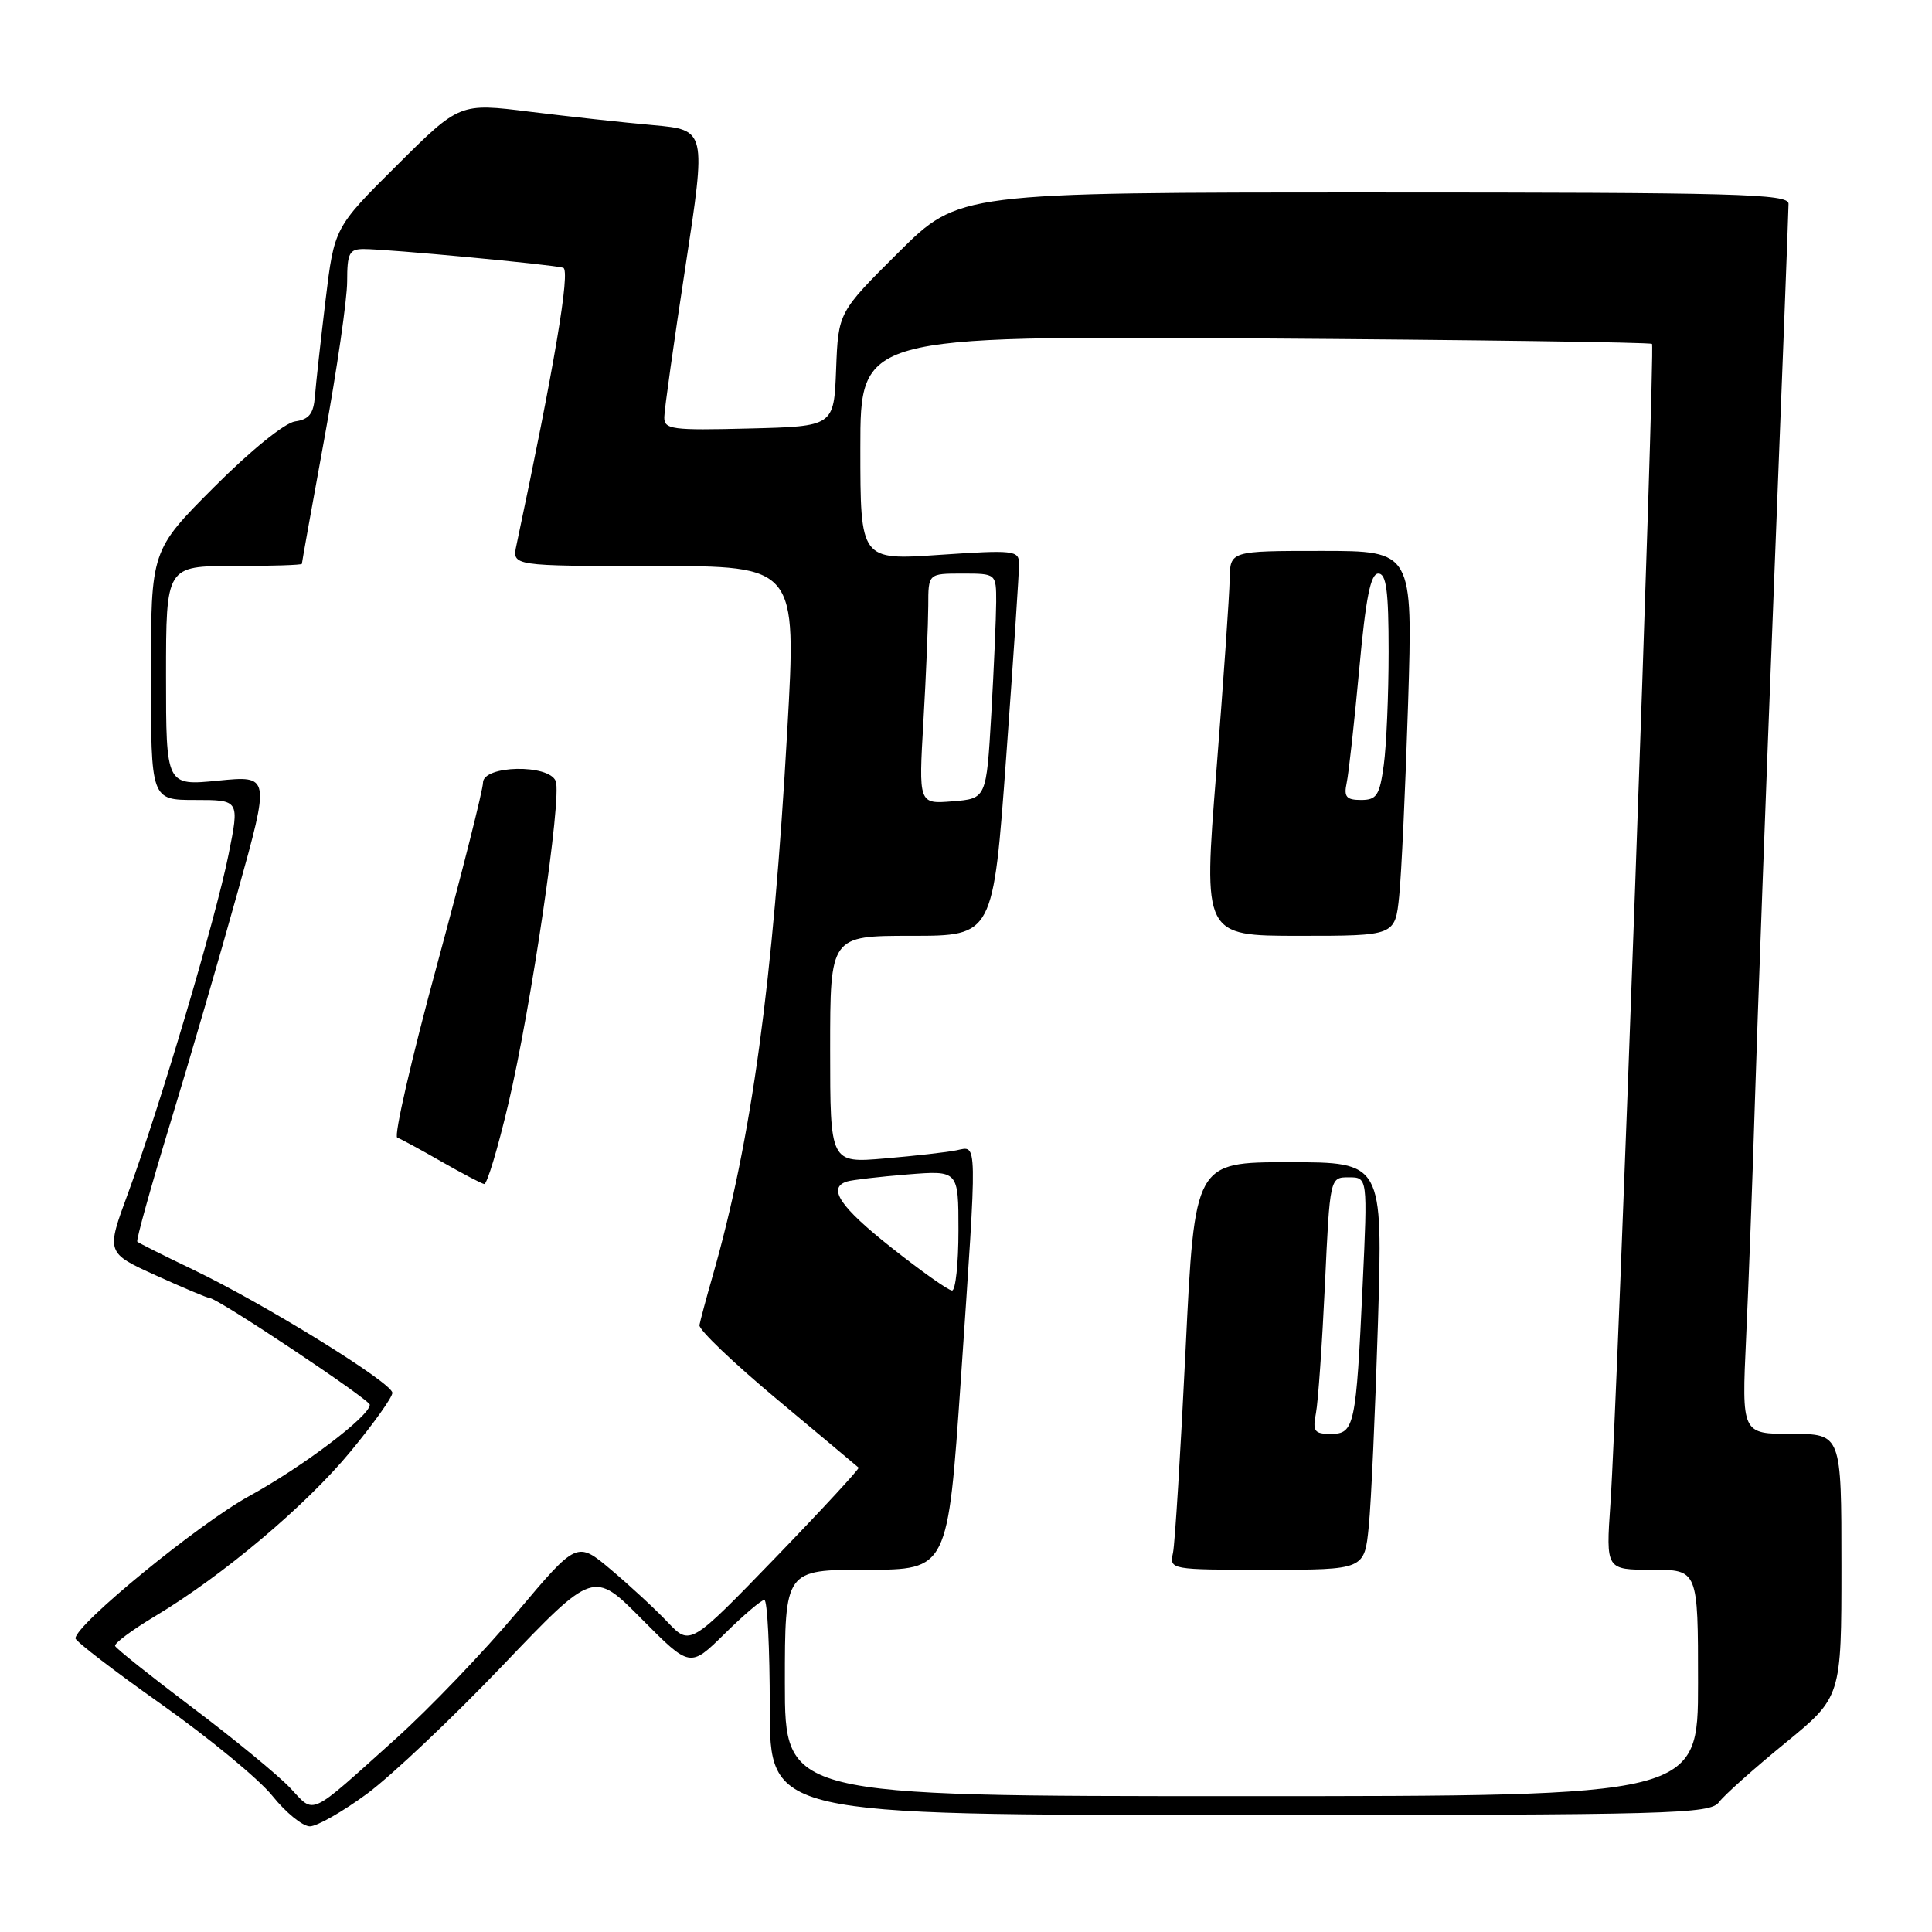 <?xml version="1.0" encoding="UTF-8" standalone="no"?>
<!DOCTYPE svg PUBLIC "-//W3C//DTD SVG 1.1//EN" "http://www.w3.org/Graphics/SVG/1.1/DTD/svg11.dtd" >
<svg xmlns="http://www.w3.org/2000/svg" xmlns:xlink="http://www.w3.org/1999/xlink" version="1.1" viewBox="0 0 256 256">
 <g >
 <path fill="currentColor"
d=" M 48.64 237.68 C 51.86 235.30 59.93 227.67 66.57 220.72 C 78.64 208.08 78.64 208.08 85.04 214.54 C 91.44 220.99 91.44 220.99 96.00 216.50 C 98.51 214.02 100.89 212.00 101.28 212.00 C 101.68 212.00 102.00 218.41 102.00 226.25 C 102.00 240.50 102.00 240.50 164.25 240.50 C 221.79 240.50 226.60 240.37 227.78 238.79 C 228.48 237.85 232.42 234.34 236.53 230.98 C 244.00 224.87 244.00 224.87 244.00 207.44 C 244.00 190.00 244.00 190.00 237.39 190.00 C 230.78 190.00 230.78 190.00 231.37 177.25 C 231.70 170.24 232.23 155.95 232.55 145.50 C 232.87 135.05 234.00 104.45 235.06 77.50 C 236.12 50.55 236.99 27.82 236.99 27.00 C 237.00 25.68 230.23 25.50 182.02 25.50 C 127.05 25.50 127.05 25.50 119.06 33.44 C 111.08 41.38 111.08 41.38 110.79 48.94 C 110.50 56.50 110.50 56.50 99.25 56.78 C 89.01 57.04 88.00 56.91 88.02 55.28 C 88.03 54.30 89.29 45.34 90.82 35.36 C 93.59 17.22 93.59 17.22 86.55 16.58 C 82.67 16.24 75.32 15.43 70.20 14.80 C 60.90 13.64 60.90 13.64 52.60 21.90 C 44.30 30.15 44.30 30.15 43.13 39.83 C 42.49 45.15 41.86 50.85 41.73 52.50 C 41.55 54.82 40.96 55.58 39.11 55.84 C 37.73 56.03 33.20 59.70 28.36 64.55 C 20.00 72.93 20.00 72.93 20.00 89.47 C 20.00 106.00 20.00 106.00 25.87 106.00 C 31.74 106.00 31.74 106.00 30.28 113.25 C 28.58 121.73 21.17 146.68 16.98 158.07 C 14.05 166.00 14.05 166.00 20.66 169.00 C 24.30 170.65 27.51 172.00 27.79 172.00 C 28.82 172.00 49.00 185.45 49.00 186.14 C 49.00 187.63 40.18 194.31 33.00 198.25 C 26.30 201.93 10.00 215.28 10.00 217.09 C 10.00 217.47 15.14 221.42 21.43 225.86 C 27.72 230.31 34.32 235.75 36.10 237.97 C 37.88 240.19 40.11 242.00 41.06 242.00 C 42.00 242.00 45.42 240.05 48.64 237.68 Z  M 38.42 236.88 C 36.81 235.19 31.00 230.41 25.50 226.27 C 20.00 222.12 15.39 218.45 15.25 218.10 C 15.11 217.76 17.48 215.99 20.52 214.17 C 29.51 208.79 40.54 199.50 46.46 192.32 C 49.51 188.63 52.00 185.14 51.99 184.56 C 51.99 183.24 35.05 172.77 25.58 168.23 C 21.69 166.37 18.37 164.70 18.19 164.53 C 18.02 164.35 19.98 157.30 22.55 148.86 C 25.13 140.41 29.16 126.58 31.51 118.13 C 35.79 102.76 35.79 102.76 28.90 103.44 C 22.00 104.12 22.00 104.12 22.00 89.56 C 22.00 75.00 22.00 75.00 31.00 75.00 C 35.95 75.00 40.00 74.87 40.00 74.71 C 40.00 74.55 41.35 67.03 43.00 58.00 C 44.65 48.97 46.00 39.65 46.00 37.29 C 46.00 33.54 46.28 33.00 48.20 33.00 C 51.38 33.00 73.29 35.06 74.63 35.48 C 75.61 35.80 73.44 48.63 68.43 72.25 C 67.84 75.00 67.84 75.00 86.69 75.00 C 105.55 75.00 105.55 75.00 104.32 96.75 C 102.44 130.19 99.58 151.09 94.45 169.00 C 93.58 172.03 92.79 174.99 92.68 175.59 C 92.58 176.20 97.22 180.63 103.00 185.45 C 108.78 190.28 113.62 194.33 113.77 194.47 C 113.92 194.60 108.96 199.97 102.75 206.40 C 91.45 218.08 91.45 218.08 88.47 214.95 C 86.84 213.22 83.46 210.10 80.97 208.00 C 76.45 204.19 76.45 204.19 68.47 213.67 C 64.09 218.88 56.90 226.38 52.50 230.34 C 40.69 240.95 41.79 240.44 38.42 236.88 Z  M 67.36 146.25 C 70.38 133.47 74.47 105.65 73.64 103.51 C 72.76 101.22 64.00 101.39 64.00 103.71 C 64.00 104.64 61.25 115.54 57.89 127.92 C 54.52 140.30 52.16 150.57 52.64 150.74 C 53.11 150.91 55.75 152.34 58.50 153.92 C 61.25 155.49 63.80 156.83 64.16 156.89 C 64.53 156.95 65.97 152.16 67.36 146.25 Z  M 104.00 223.00 C 104.00 208.00 104.00 208.00 114.80 208.00 C 125.59 208.00 125.59 208.00 127.32 182.75 C 129.52 150.41 129.55 151.85 126.75 152.42 C 125.51 152.68 121.24 153.16 117.25 153.50 C 110.00 154.12 110.00 154.12 110.00 139.06 C 110.00 124.00 110.00 124.00 120.80 124.00 C 131.60 124.00 131.60 124.00 133.33 100.25 C 134.28 87.19 135.05 75.67 135.03 74.65 C 135.00 72.93 134.29 72.86 124.50 73.52 C 114.00 74.24 114.00 74.24 114.00 59.37 C 114.00 44.50 114.00 44.50 166.25 44.84 C 194.99 45.03 218.68 45.36 218.90 45.57 C 219.34 46.00 214.34 185.48 213.39 199.25 C 212.79 208.00 212.79 208.00 218.89 208.00 C 225.00 208.00 225.00 208.00 225.00 223.00 C 225.00 238.00 225.00 238.00 164.50 238.00 C 104.00 238.00 104.00 238.00 104.00 223.00 Z  M 181.37 202.25 C 181.69 199.09 182.23 186.94 182.59 175.25 C 183.23 154.00 183.23 154.00 170.77 154.00 C 158.30 154.00 158.30 154.00 157.10 178.75 C 156.44 192.36 155.69 204.51 155.43 205.75 C 154.96 207.99 155.01 208.00 167.88 208.00 C 180.80 208.00 180.80 208.00 181.37 202.25 Z  M 185.40 118.75 C 185.70 115.86 186.23 104.39 186.58 93.25 C 187.21 73.00 187.21 73.00 175.10 73.00 C 163.00 73.00 163.00 73.00 162.94 76.75 C 162.91 78.81 162.11 90.29 161.17 102.25 C 159.44 124.00 159.44 124.00 172.15 124.00 C 184.86 124.00 184.86 124.00 185.40 118.75 Z  M 118.15 165.34 C 111.28 159.91 109.58 157.37 112.25 156.55 C 112.94 156.34 116.54 155.92 120.25 155.62 C 127.00 155.08 127.00 155.08 127.00 163.04 C 127.00 167.42 126.62 171.00 126.15 171.00 C 125.68 171.00 122.08 168.45 118.15 165.34 Z  M 122.36 95.52 C 122.71 89.46 122.99 82.59 123.00 80.25 C 123.00 76.00 123.00 76.00 127.50 76.00 C 132.00 76.00 132.00 76.00 132.00 79.75 C 131.99 81.81 131.70 88.52 131.35 94.66 C 130.70 105.82 130.70 105.82 126.21 106.18 C 121.72 106.54 121.72 106.54 122.36 95.52 Z  M 174.37 187.25 C 174.66 185.74 175.19 178.09 175.56 170.25 C 176.22 156.00 176.22 156.00 178.72 156.00 C 181.22 156.00 181.22 156.00 180.56 170.25 C 179.69 188.99 179.47 190.00 176.34 190.00 C 174.15 190.00 173.91 189.66 174.37 187.25 Z  M 178.44 103.75 C 178.71 102.51 179.45 95.76 180.10 88.75 C 180.97 79.21 181.61 76.00 182.63 76.00 C 183.70 76.00 184.00 78.27 184.00 86.36 C 184.00 92.06 183.71 98.81 183.36 101.36 C 182.81 105.40 182.42 106.00 180.35 106.00 C 178.40 106.00 178.05 105.59 178.44 103.75 Z "/>
</g>
</svg>